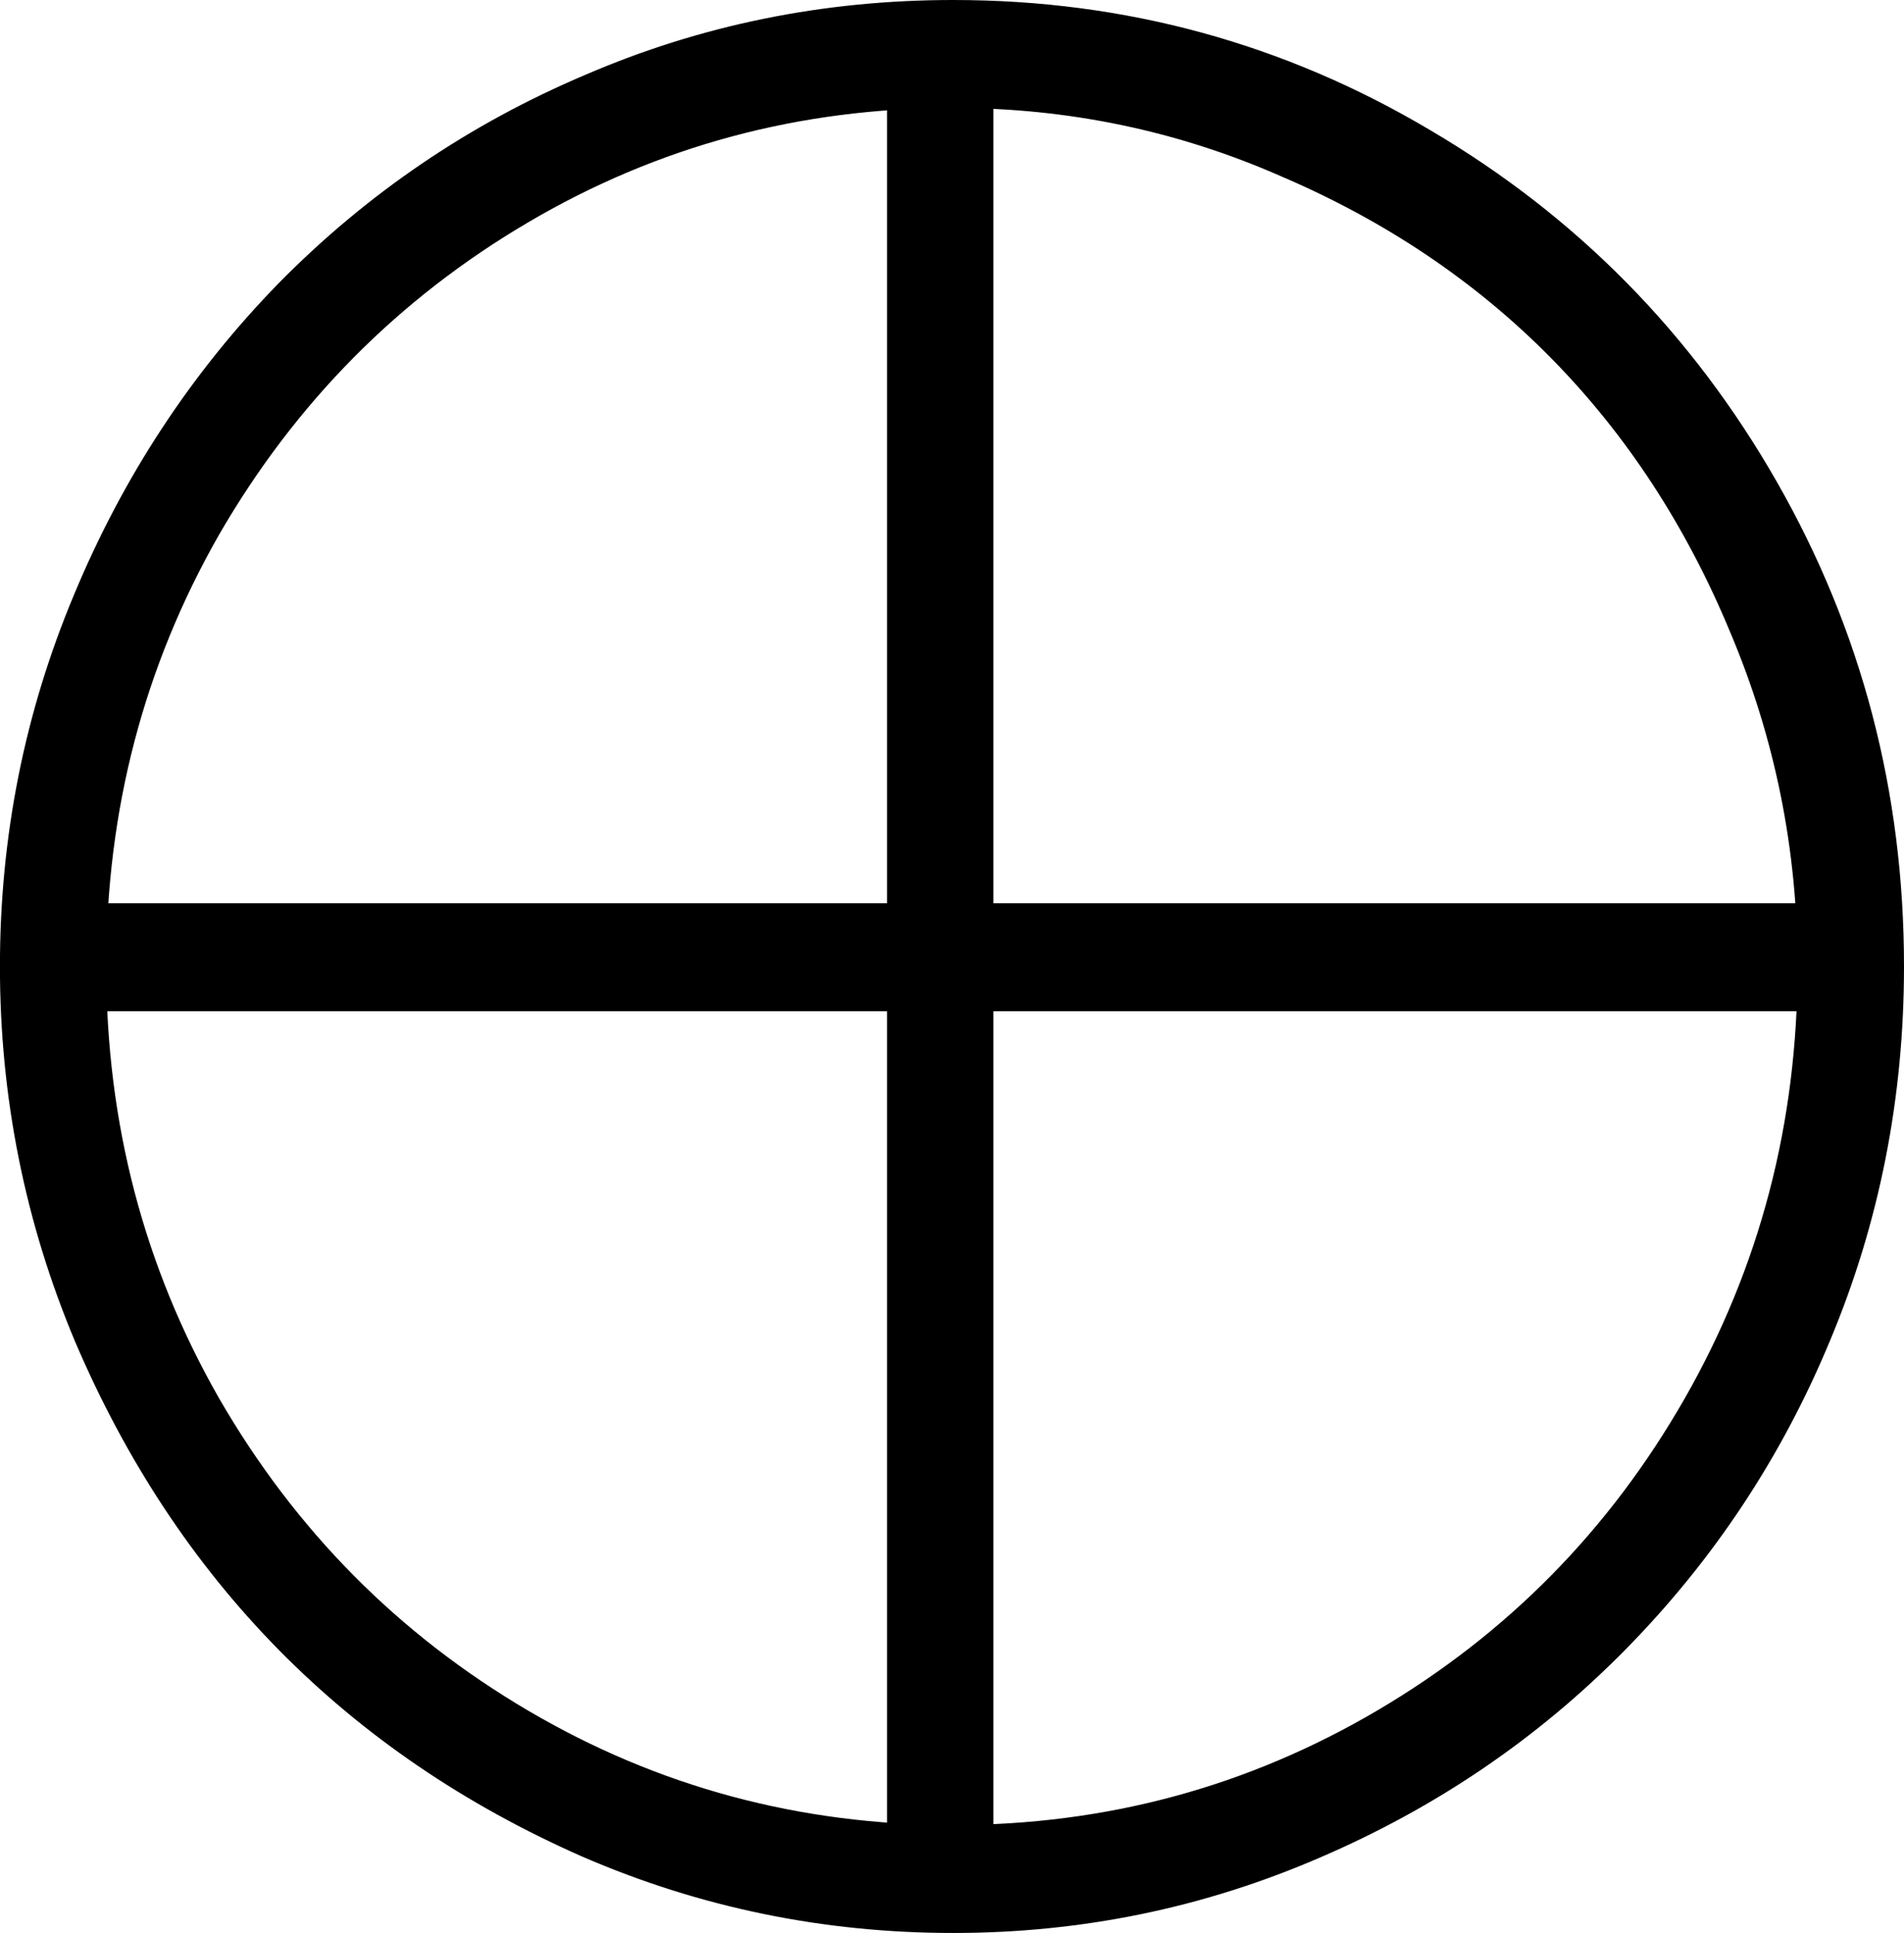<?xml version="1.0" encoding="UTF-8" standalone="no"?>
<!-- Created with Inkscape (http://www.inkscape.org/) -->

<svg
   xmlns:dc="http://purl.org/dc/elements/1.1/"
   xmlns:cc="http://creativecommons.org/ns#"
   xmlns:rdf="http://www.w3.org/1999/02/22-rdf-syntax-ns#"
   xmlns:svg="http://www.w3.org/2000/svg"
   xmlns="http://www.w3.org/2000/svg"
   xmlns:sodipodi="http://sodipodi.sourceforge.net/DTD/sodipodi-0.dtd"
   xmlns:inkscape="http://www.inkscape.org/namespaces/inkscape"
   width="29.031"
   height="29.473"
   id="svg2"
   version="1.1"
   inkscape:version="0.48.4 r9939"
   sodipodi:docname="ma.svg">
  <defs
     id="defs4" />
  <sodipodi:namedview
     id="base"
     pagecolor="#ffffff"
     bordercolor="#666666"
     borderopacity="1.0"
     inkscape:pageopacity="0.0"
     inkscape:pageshadow="2"
     inkscape:zoom="0.98994949"
     inkscape:cx="-117.62983"
     inkscape:cy="-161.17885"
     inkscape:document-units="px"
     inkscape:current-layer="layer1"
     showgrid="false"
     inkscape:window-width="796"
     inkscape:window-height="861"
     inkscape:window-x="800"
     inkscape:window-y="18"
     inkscape:window-maximized="0"
     fit-margin-top="0"
     fit-margin-left="0"
     fit-margin-right="0"
     fit-margin-bottom="0" />
  <g
     inkscape:label="Layer 1"
     inkscape:groupmode="layer"
     id="layer1"
     transform="translate(-123.461,-759.912)">
    <path
       style="font-size:40px;font-style:normal;font-weight:normal;line-height:125%;letter-spacing:0px;word-spacing:0px;fill:#000000;fill-opacity:1;stroke:none;font-family:Sans"
       inkscape:connector-curvature="0"
       id="path3152"
       d="m 137.996,759.912 c 2.624,3e-5 5.049,0.663 7.278,1.988 2.228,1.312 3.988,3.099 5.28,5.36 1.292,2.262 1.938,4.725 1.938,7.388 -4e-5,2.008 -0.376,3.908 -1.127,5.702 -0.738,1.78 -1.78,3.353 -3.125,4.718 -1.332,1.352 -2.887,2.409 -4.667,3.172 -1.767,0.763 -3.626,1.144 -5.577,1.144 -1.978,0 -3.863,-0.388 -5.656,-1.164 -1.793,-0.79 -3.336,-1.84 -4.628,-3.152 -1.292,-1.312 -2.327,-2.878 -3.105,-4.698 -0.765,-1.82 -1.147,-3.728 -1.147,-5.722 0,-1.981 0.376,-3.868 1.127,-5.662 0.751,-1.807 1.793,-3.393 3.125,-4.758 1.345,-1.365 2.9,-2.423 4.667,-3.172 1.767,-0.763 3.639,-1.144 5.616,-1.144 m 0,1.646 c -2.347,3e-5 -4.509,0.582 -6.486,1.747 -1.978,1.164 -3.546,2.751 -4.707,4.758 -1.147,2.008 -1.721,4.203 -1.721,6.585 0,2.382 0.574,4.578 1.721,6.585 1.16,2.008 2.729,3.594 4.707,4.758 1.978,1.164 4.14,1.747 6.486,1.747 2.334,0 4.489,-0.582 6.467,-1.747 1.978,-1.164 3.54,-2.751 4.687,-4.758 1.147,-2.008 1.72,-4.203 1.72,-6.585 -3e-5,-1.78 -0.343,-3.48 -1.028,-5.099 -0.672,-1.62 -1.582,-3.011 -2.729,-4.176 -1.147,-1.164 -2.518,-2.088 -4.113,-2.771 -1.582,-0.696 -3.25,-1.044 -5.003,-1.044 m -0.297,-1.044 -0.02,0 c 0.013,3e-5 0.033,3e-5 0.059,0 0.026,-0.013 0.046,-0.02 0.059,-0.02 0.211,3e-5 0.395,0.087 0.554,0.261 0.171,0.161 0.257,0.348 0.257,0.562 l 0,0.04 0,26.682 c -2e-5,0.228 -0.086,0.422 -0.257,0.582 -0.158,0.161 -0.343,0.241 -0.554,0.241 -0.237,0 -0.435,-0.074 -0.593,-0.221 -0.145,-0.161 -0.218,-0.361 -0.218,-0.602 l 0,-26.682 0,-0.04 c -2e-5,-0.201 0.066,-0.375 0.198,-0.522 0.132,-0.161 0.303,-0.254 0.514,-0.281 m -12.953,13.17 0.04,0 0.04,0 26.282,0 0.02,0 c 0.211,2e-5 0.395,0.087 0.554,0.261 0.158,0.161 0.237,0.348 0.237,0.562 -3e-5,0.241 -0.079,0.442 -0.237,0.602 -0.145,0.147 -0.33,0.221 -0.554,0.221 l -0.02,0 -26.282,0 -0.04,0 c -0.211,10e-6 -0.402,-0.08 -0.574,-0.241 -0.158,-0.161 -0.237,-0.355 -0.237,-0.582 0,-0.201 0.072,-0.381 0.218,-0.542 0.158,-0.161 0.343,-0.254 0.554,-0.281" />
  </g>
</svg>
